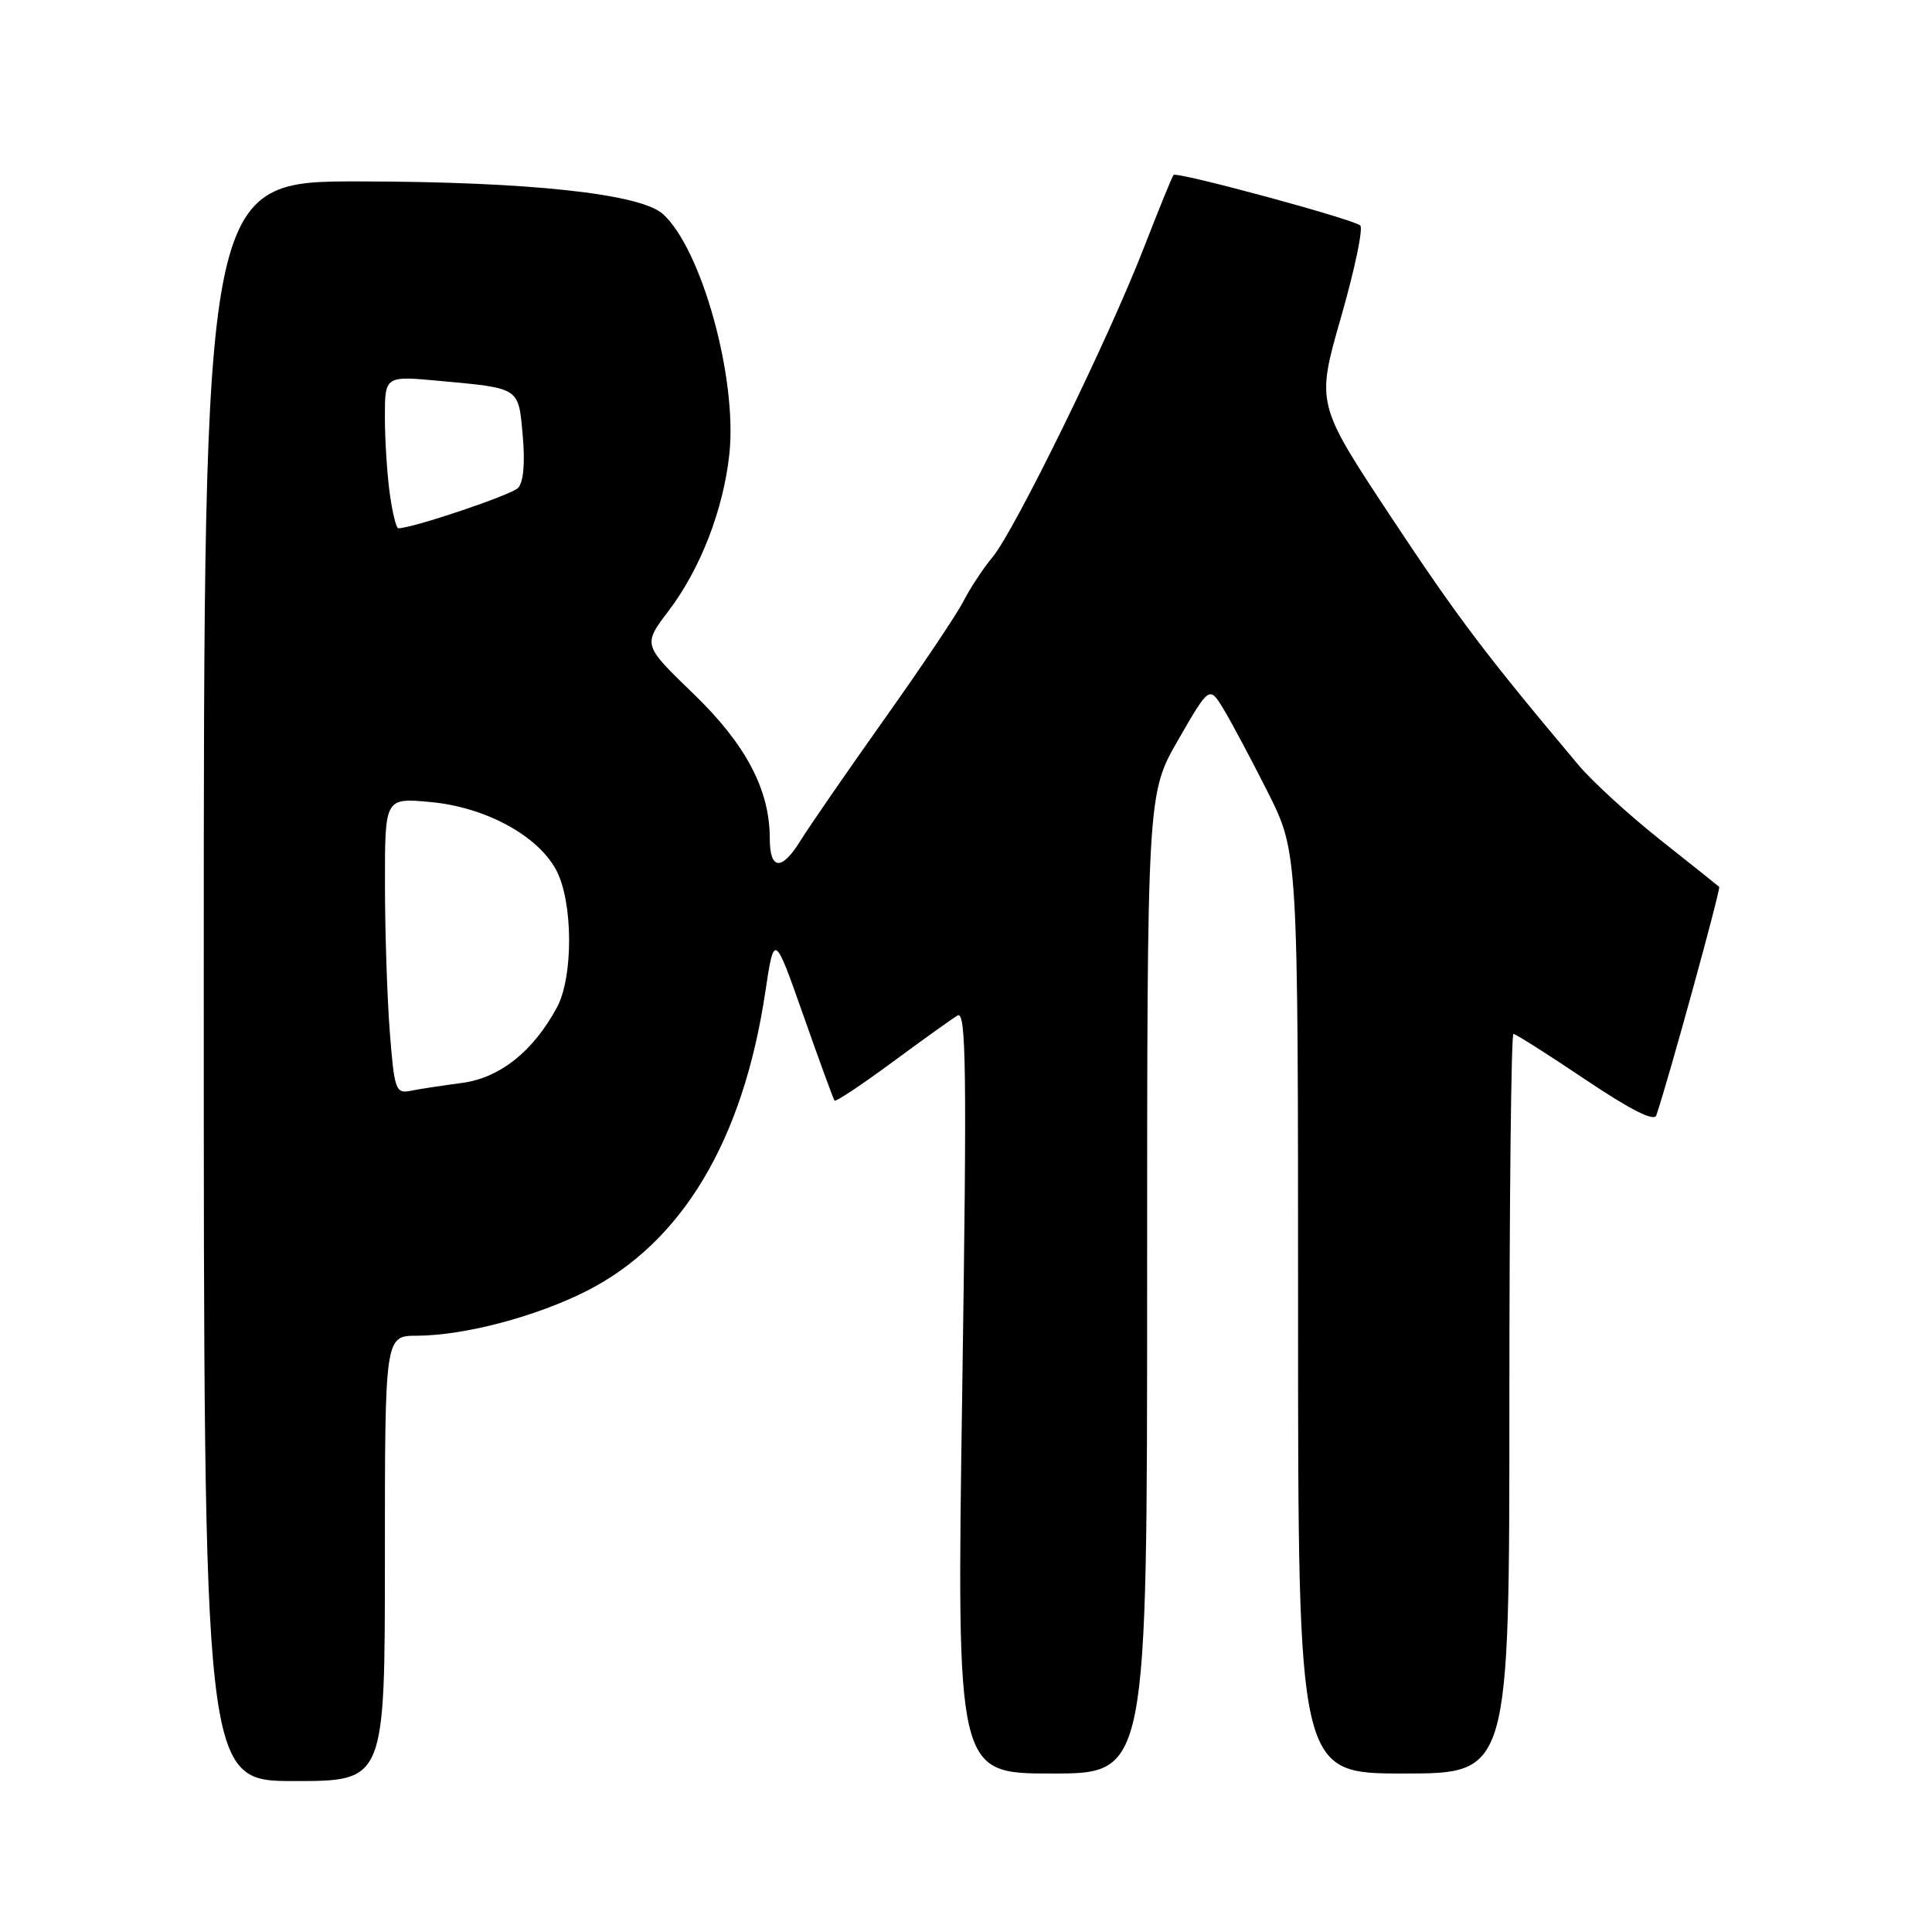 <?xml version="1.0" encoding="UTF-8" standalone="no"?>
<!DOCTYPE svg PUBLIC "-//W3C//DTD SVG 1.1//EN" "http://www.w3.org/Graphics/SVG/1.1/DTD/svg11.dtd" >
<svg xmlns="http://www.w3.org/2000/svg" xmlns:xlink="http://www.w3.org/1999/xlink" version="1.1" viewBox="0 0 256 256">
 <g >
 <path fill="currentColor"
d=" M 51.00 206.50 C 51.00 177.00 51.00 177.00 55.25 176.99 C 61.56 176.96 71.03 174.46 77.77 171.04 C 90.37 164.63 98.45 151.13 101.39 131.54 C 102.59 123.59 102.59 123.59 106.45 134.54 C 108.57 140.57 110.43 145.65 110.58 145.84 C 110.73 146.03 114.15 143.76 118.18 140.79 C 122.20 137.82 126.12 135.02 126.87 134.56 C 128.03 133.86 128.13 141.60 127.50 184.37 C 126.75 235.00 126.75 235.00 139.38 235.00 C 152.00 235.00 152.00 235.00 152.00 170.09 C 152.00 105.18 152.00 105.18 156.12 98.03 C 160.25 90.87 160.25 90.87 162.13 93.97 C 163.16 95.67 165.81 100.64 168.01 105.01 C 172.00 112.96 172.00 112.96 172.00 173.98 C 172.00 235.00 172.00 235.00 186.00 235.00 C 200.00 235.00 200.00 235.00 200.00 186.00 C 200.00 159.05 200.24 137.00 200.54 137.00 C 200.83 137.00 205.12 139.72 210.06 143.04 C 216.06 147.07 219.18 148.65 219.47 147.79 C 221.06 143.14 228.05 117.73 227.80 117.51 C 227.64 117.36 224.12 114.56 220.00 111.29 C 215.88 108.02 211.02 103.58 209.20 101.42 C 196.81 86.69 193.12 81.80 184.30 68.47 C 174.40 53.50 174.40 53.50 177.69 42.04 C 179.50 35.74 180.65 30.27 180.24 29.88 C 179.37 29.05 155.95 22.71 155.50 23.18 C 155.33 23.36 153.53 27.77 151.50 33.00 C 146.82 45.04 134.45 70.30 131.52 73.82 C 130.29 75.29 128.55 77.93 127.65 79.68 C 126.76 81.43 122.01 88.50 117.11 95.39 C 112.22 102.29 107.22 109.52 106.02 111.47 C 103.57 115.42 102.00 115.29 102.00 111.12 C 102.00 104.65 98.84 98.65 91.93 91.97 C 85.17 85.45 85.17 85.45 88.57 80.97 C 92.82 75.39 95.87 67.49 96.65 60.11 C 97.70 50.07 92.96 32.99 87.84 28.36 C 84.87 25.67 70.08 24.07 47.75 24.04 C 27.00 24.00 27.00 24.00 27.00 130.00 C 27.00 236.00 27.00 236.00 39.00 236.00 C 51.00 236.00 51.00 236.00 51.00 206.50 Z  M 51.65 136.73 C 51.30 132.20 51.01 123.38 51.01 117.11 C 51.00 105.72 51.00 105.72 57.00 106.27 C 64.27 106.93 71.25 110.69 73.70 115.29 C 75.94 119.47 75.99 129.45 73.79 133.50 C 70.64 139.34 66.20 142.85 61.18 143.50 C 58.61 143.84 55.55 144.30 54.40 144.54 C 52.43 144.94 52.25 144.42 51.65 136.73 Z  M 51.64 65.36 C 51.29 62.81 51.00 58.26 51.00 55.26 C 51.00 49.80 51.00 49.80 58.25 50.47 C 68.98 51.47 68.69 51.27 69.27 57.78 C 69.59 61.38 69.36 63.93 68.64 64.66 C 67.72 65.60 54.65 70.00 52.78 70.00 C 52.50 70.00 51.99 67.91 51.64 65.36 Z "/>
</g>
</svg>